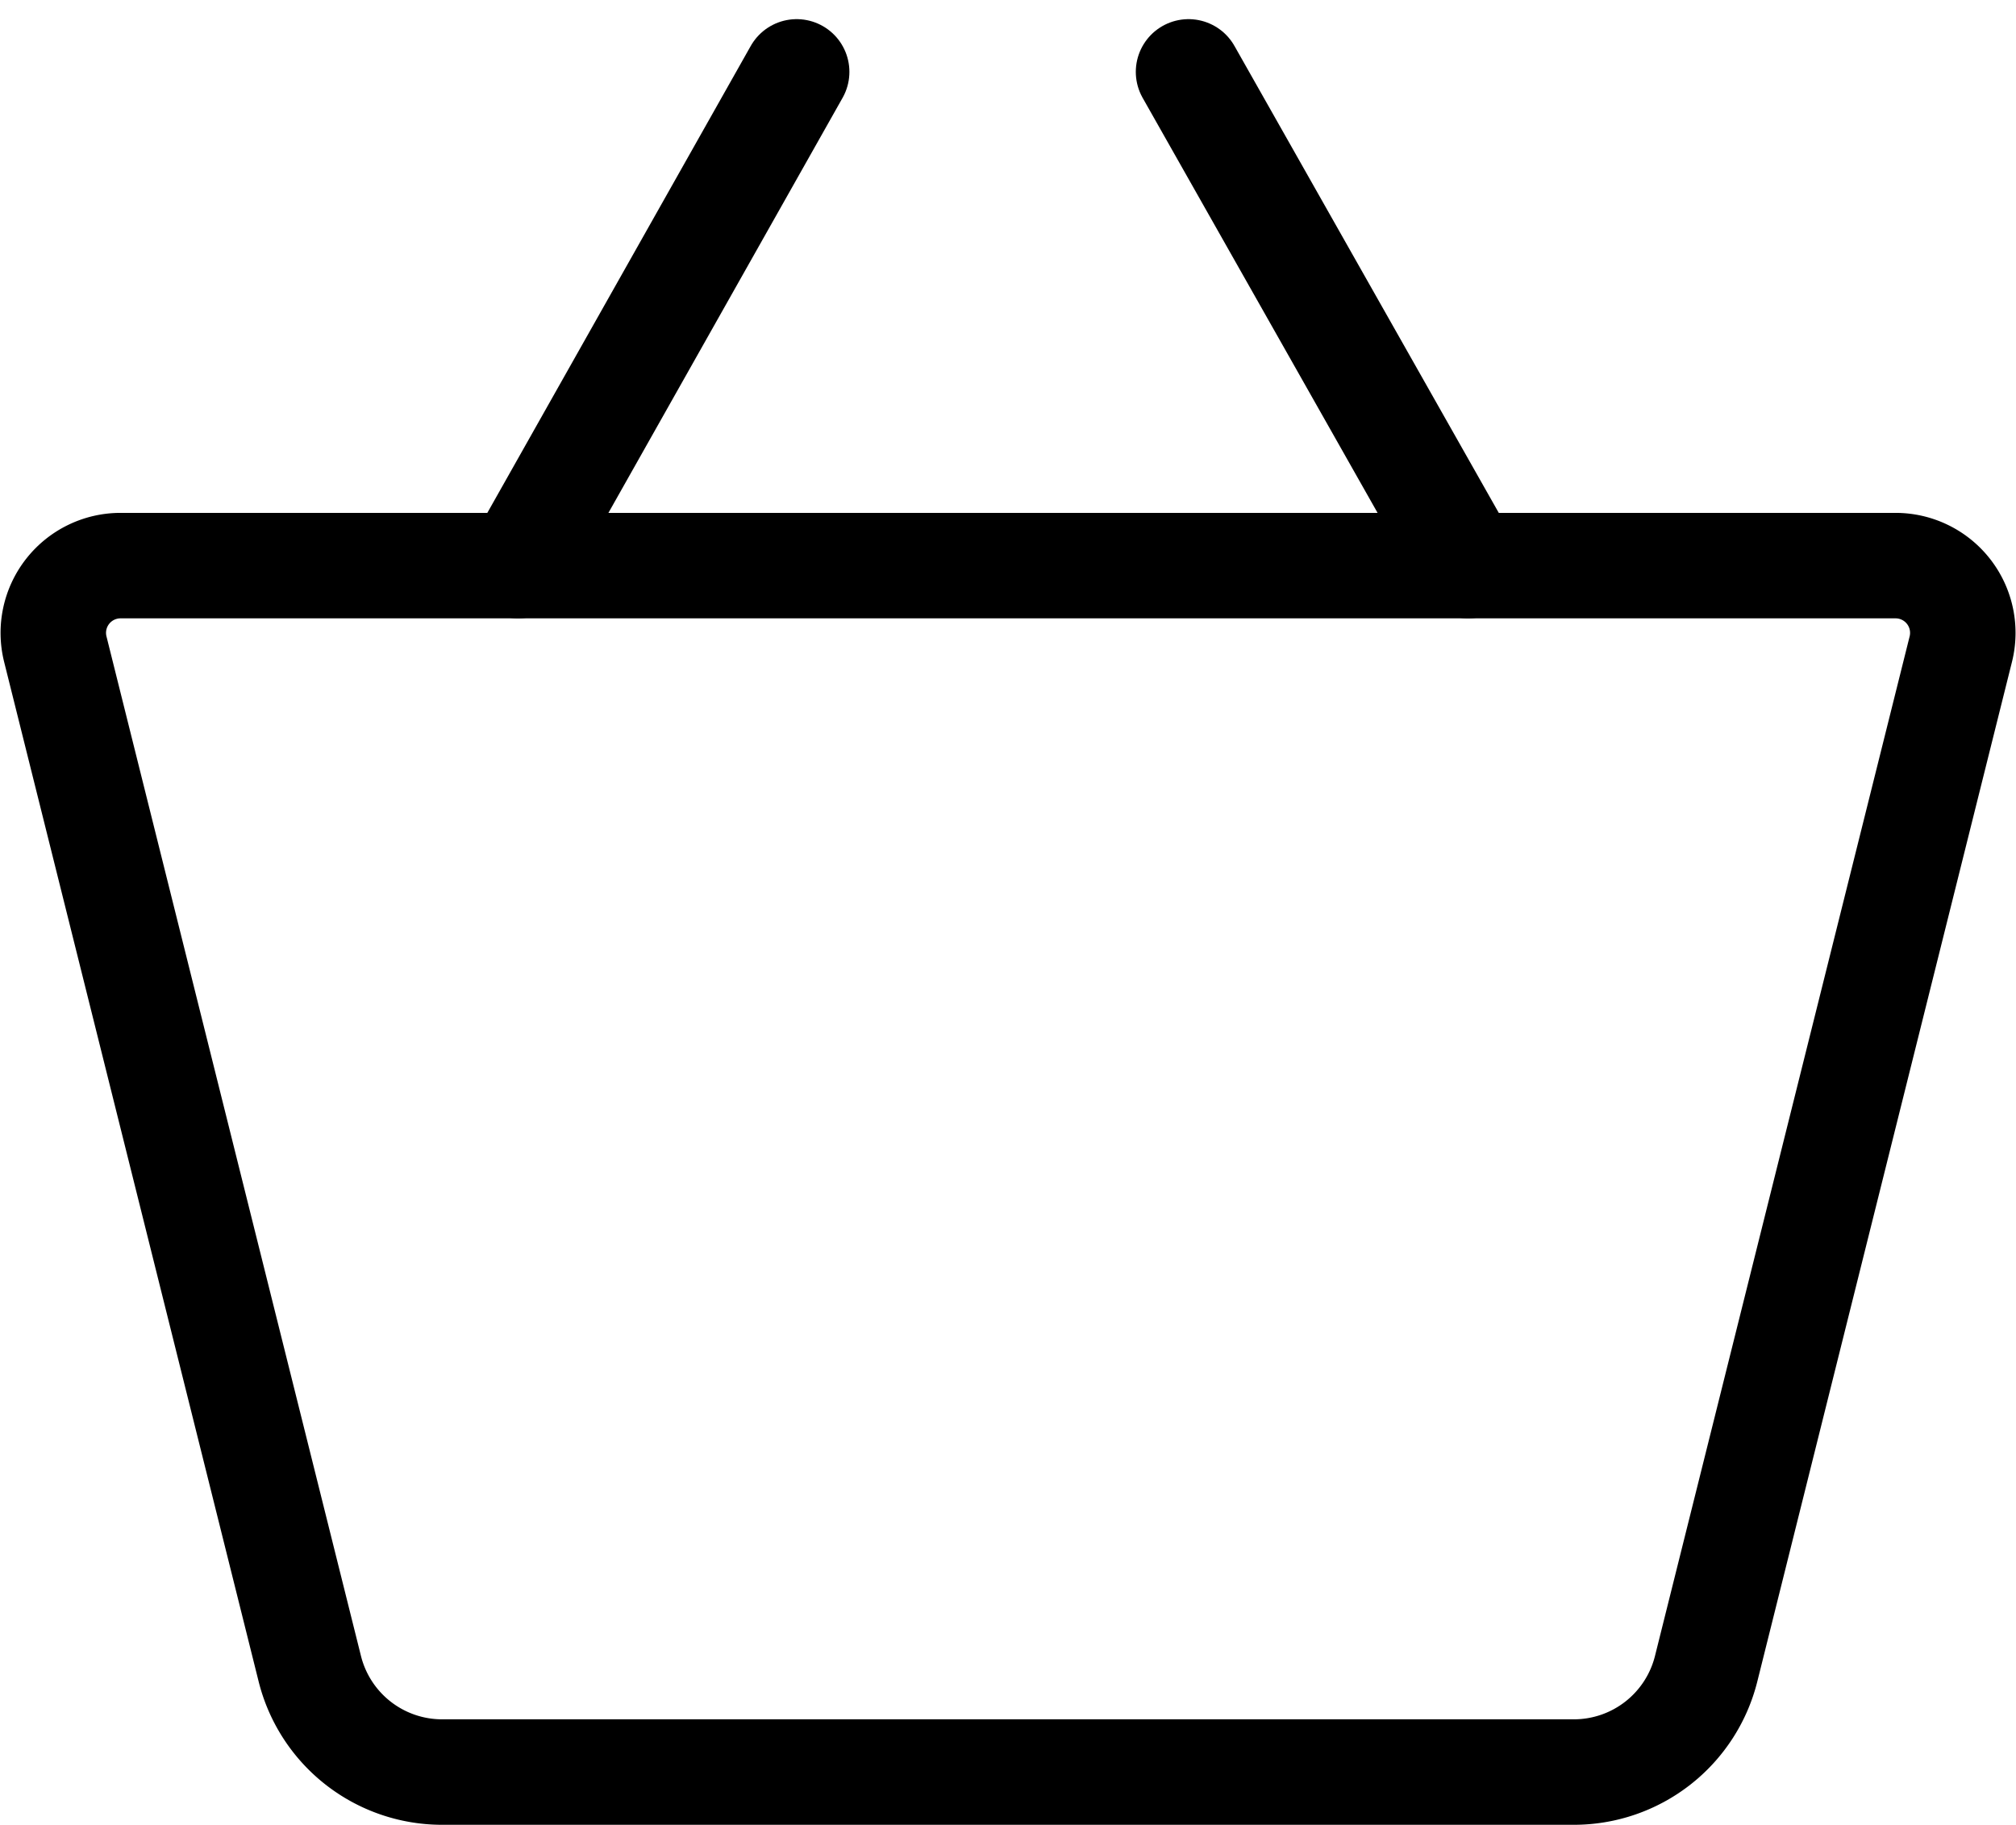 <svg xmlns="http://www.w3.org/2000/svg" width="38.229" height="34.601" viewBox="0 0 38.229 34.601">
  <g id="ic-ecommerce-basket" transform="translate(1.008 1.363)">
    <path id="Контур_132" data-name="Контур 132" d="M30.893,31.166H9.437A2.586,2.586,0,0,1,6.924,29.2L2.1,9.875A1.275,1.275,0,0,1,3.336,8.29H36.994a1.275,1.275,0,0,1,1.239,1.585L33.406,29.2A2.586,2.586,0,0,1,30.893,31.166Z" transform="translate(-2.059 1.072)" fill="none" stroke="#000" stroke-linecap="round" stroke-linejoin="round" stroke-width="2"/>
    <line id="Линия_116" data-name="Линия 116" x1="5.282" y2="9.362" transform="translate(8.817 0)" fill="none" stroke="#000" stroke-linecap="round" stroke-linejoin="round" stroke-width="2"/>
    <line id="Линия_117" data-name="Линия 117" x2="5.3" y2="9.362" transform="translate(21.53 0)" fill="none" stroke="#000" stroke-linecap="round" stroke-linejoin="round" stroke-width="2"/>
  </g>
</svg>

